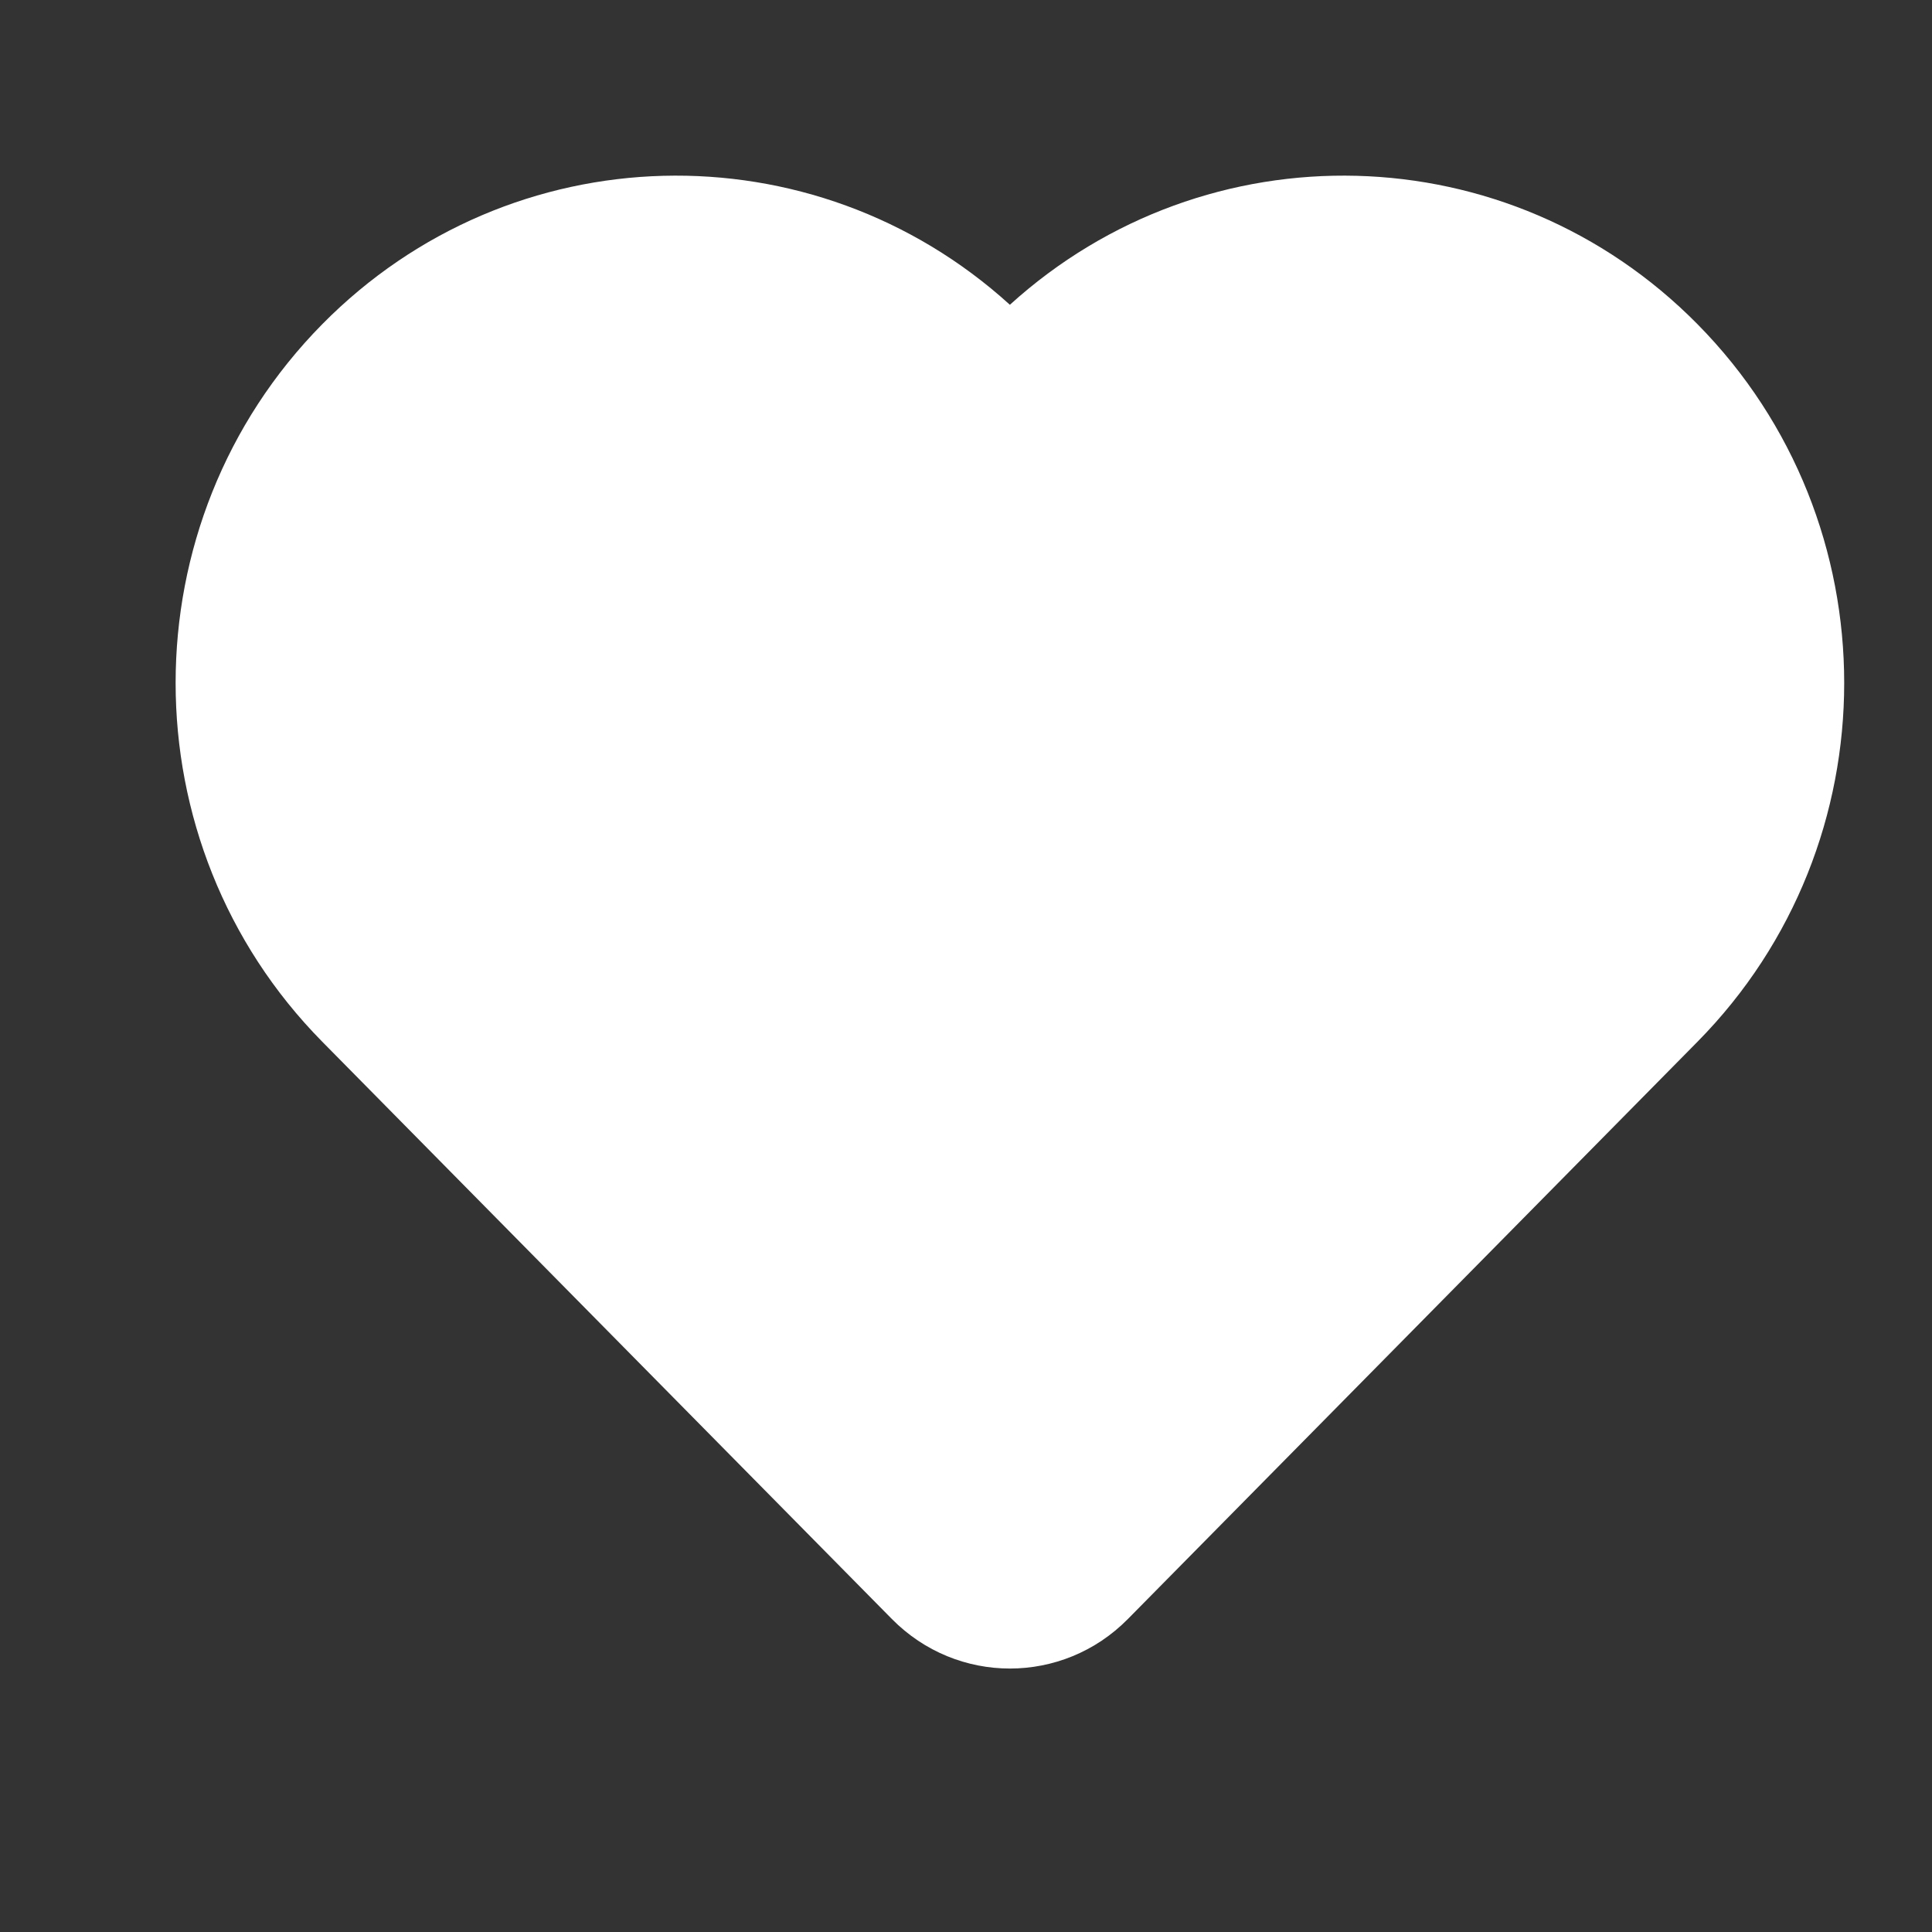 <svg width="28" height="28" viewBox="0 0 28 28" fill="none" xmlns="http://www.w3.org/2000/svg">
<rect x="0" y="0" width="28" height="28" fill="#333333" stroke="none"/>
<g id="heart">
<path id="Icon" fill-rule="evenodd" clip-rule="evenodd" d="M14.636 4.417C11.788 1.831 7.407 1.925 4.67 4.699C1.837 7.57 1.837 12.225 4.67 15.097L12.926 23.464C13.871 24.421 15.402 24.421 16.346 23.464L24.602 15.097C27.436 12.225 27.436 7.57 24.602 4.699C21.865 1.925 17.485 1.831 14.636 4.417Z" fill="#fff"/>
</g>
</svg>
